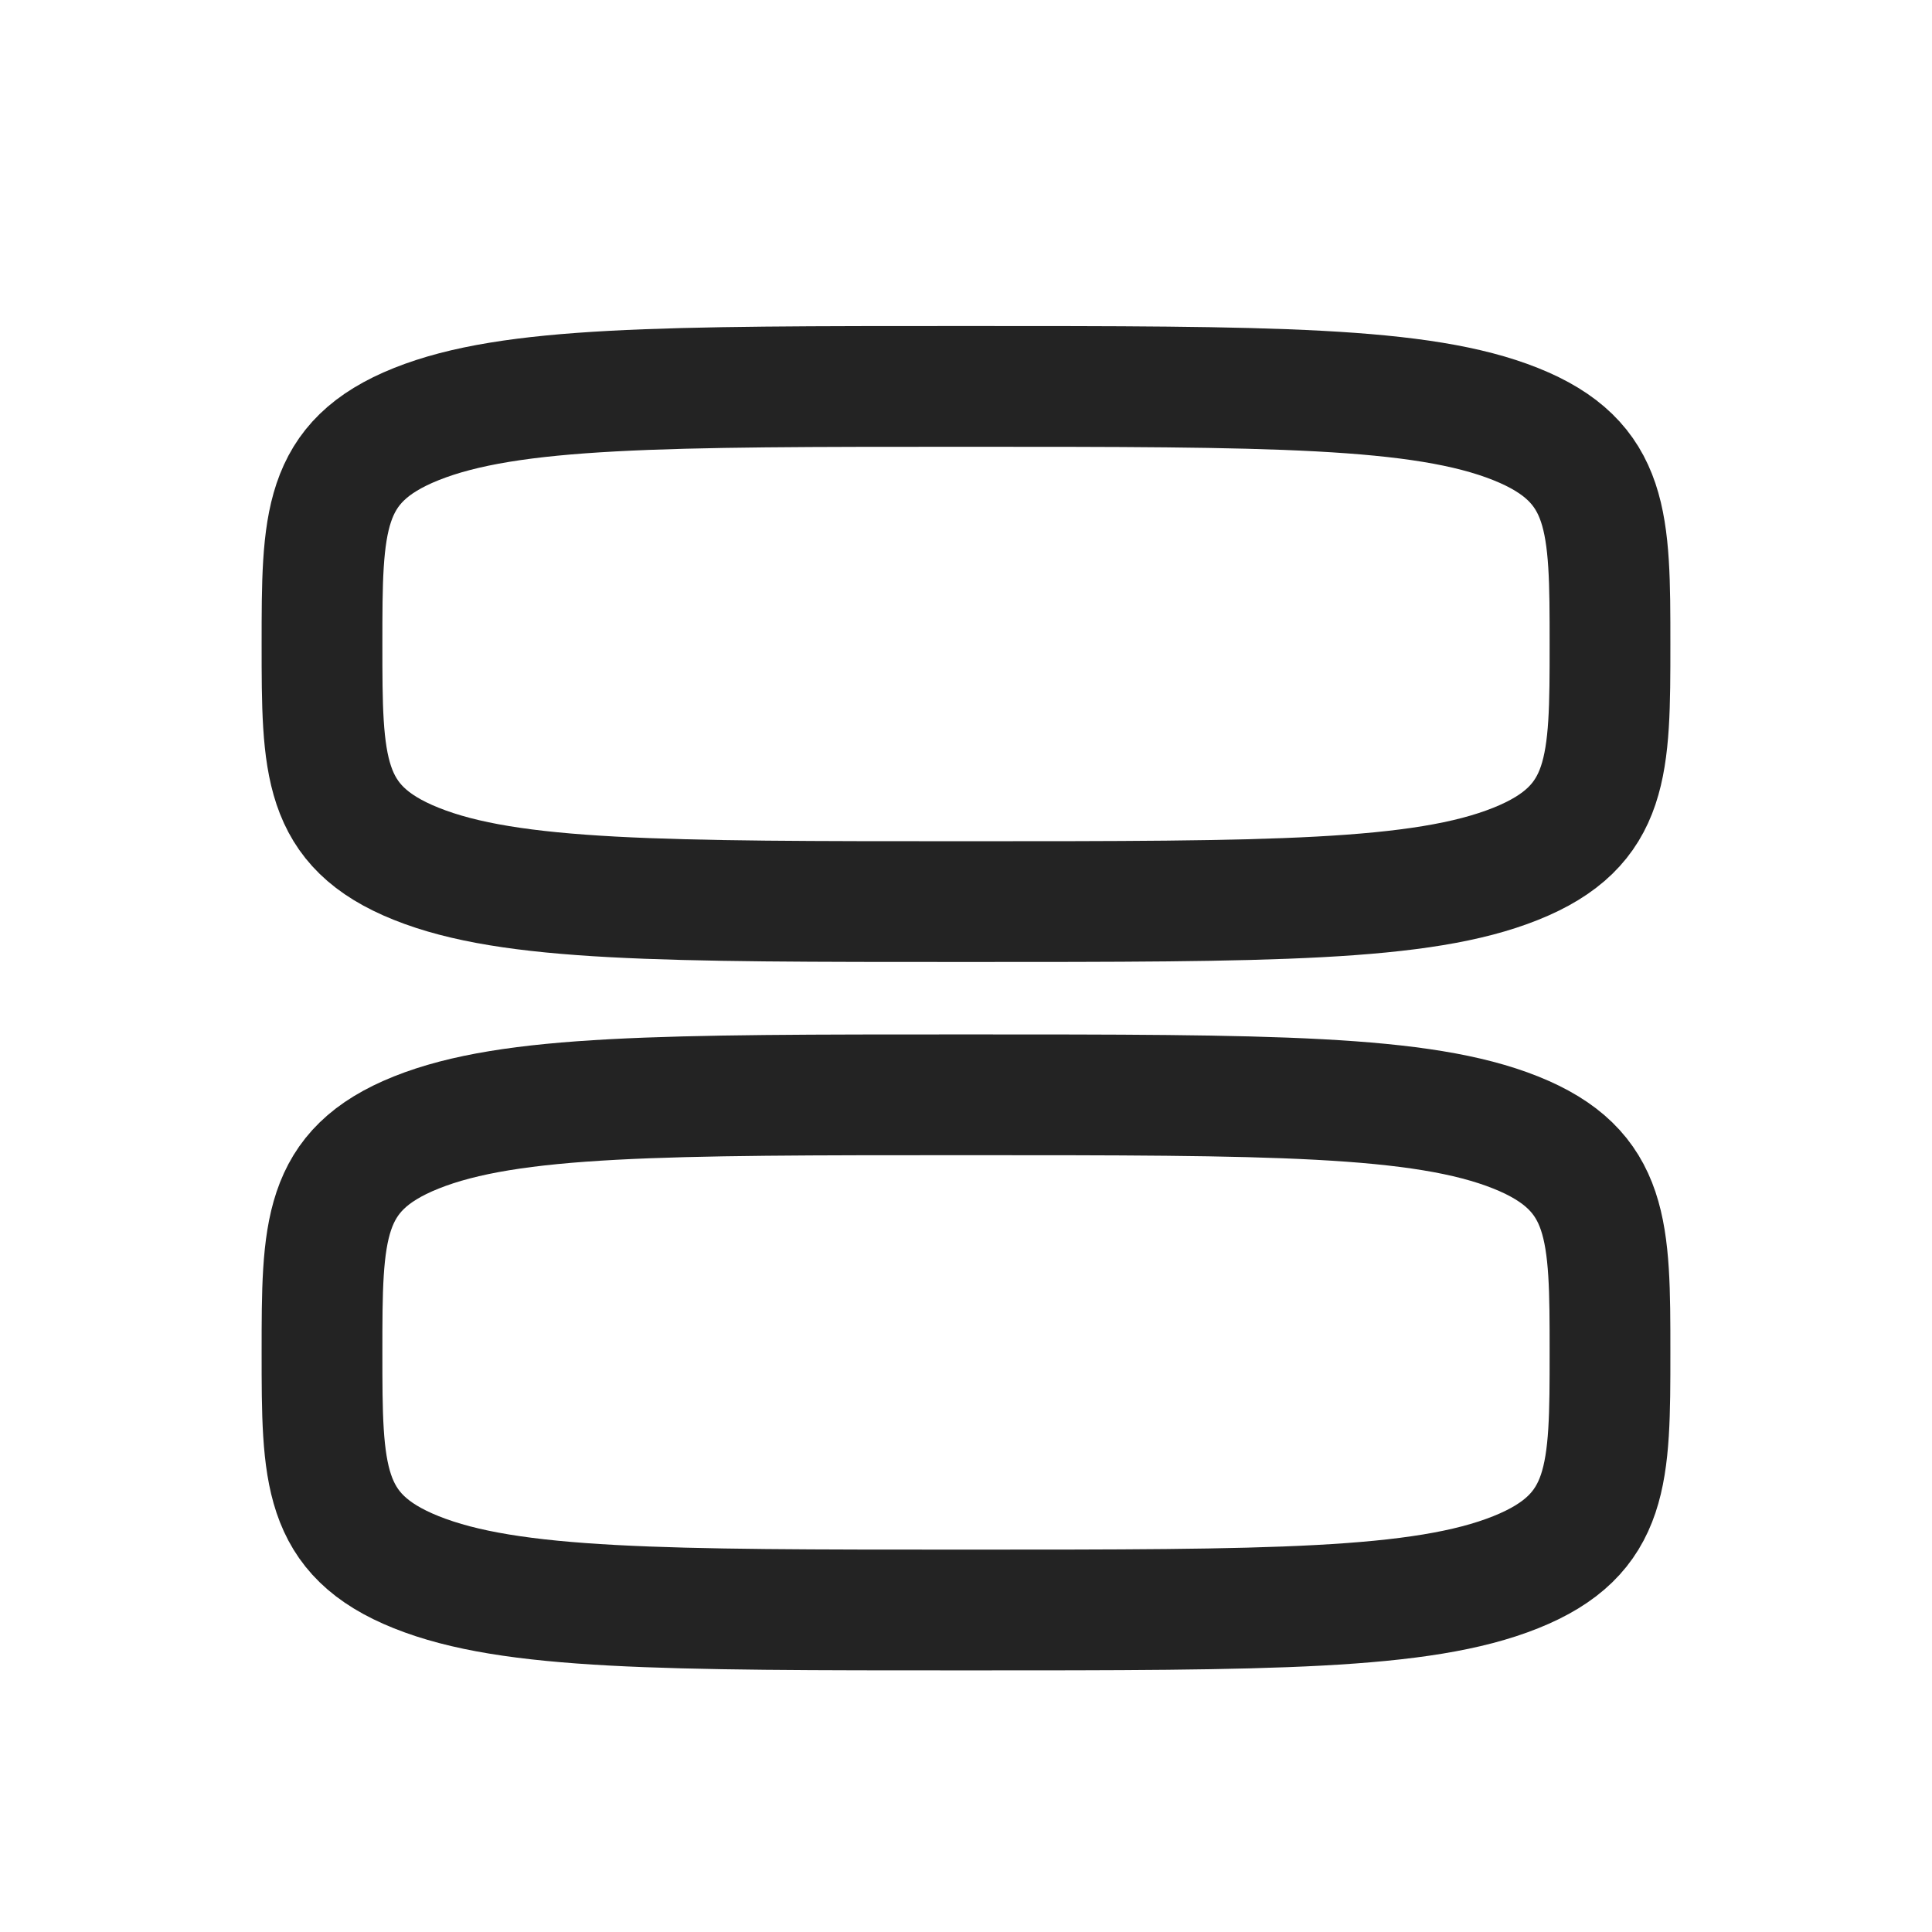 <svg width="24" height="24" viewBox="0 0 24 24" fill="none" xmlns="http://www.w3.org/2000/svg">
<path d="M4 8C4 6.491 4 5.737 5.172 5.268C6.343 4.8 8.229 4.8 12 4.8C15.771 4.8 17.657 4.8 18.828 5.268C20 5.737 20 6.491 20 8C20 9.508 20 10.262 18.828 10.731C17.657 11.2 15.771 11.2 12 11.2C8.229 11.2 6.343 11.2 5.172 10.731C4 10.262 4 9.508 4 8Z" stroke="#232323" stroke-width="1.5"/>
<path d="M4 16.8C4 15.291 4 14.537 5.172 14.068C6.343 13.6 8.229 13.6 12 13.6C15.771 13.6 17.657 13.6 18.828 14.068C20 14.537 20 15.291 20 16.8C20 18.308 20 19.062 18.828 19.531C17.657 20 15.771 20 12 20C8.229 20 6.343 20 5.172 19.531C4 19.062 4 18.308 4 16.8Z" stroke="#232323" stroke-width="1.5"/>
</svg>
